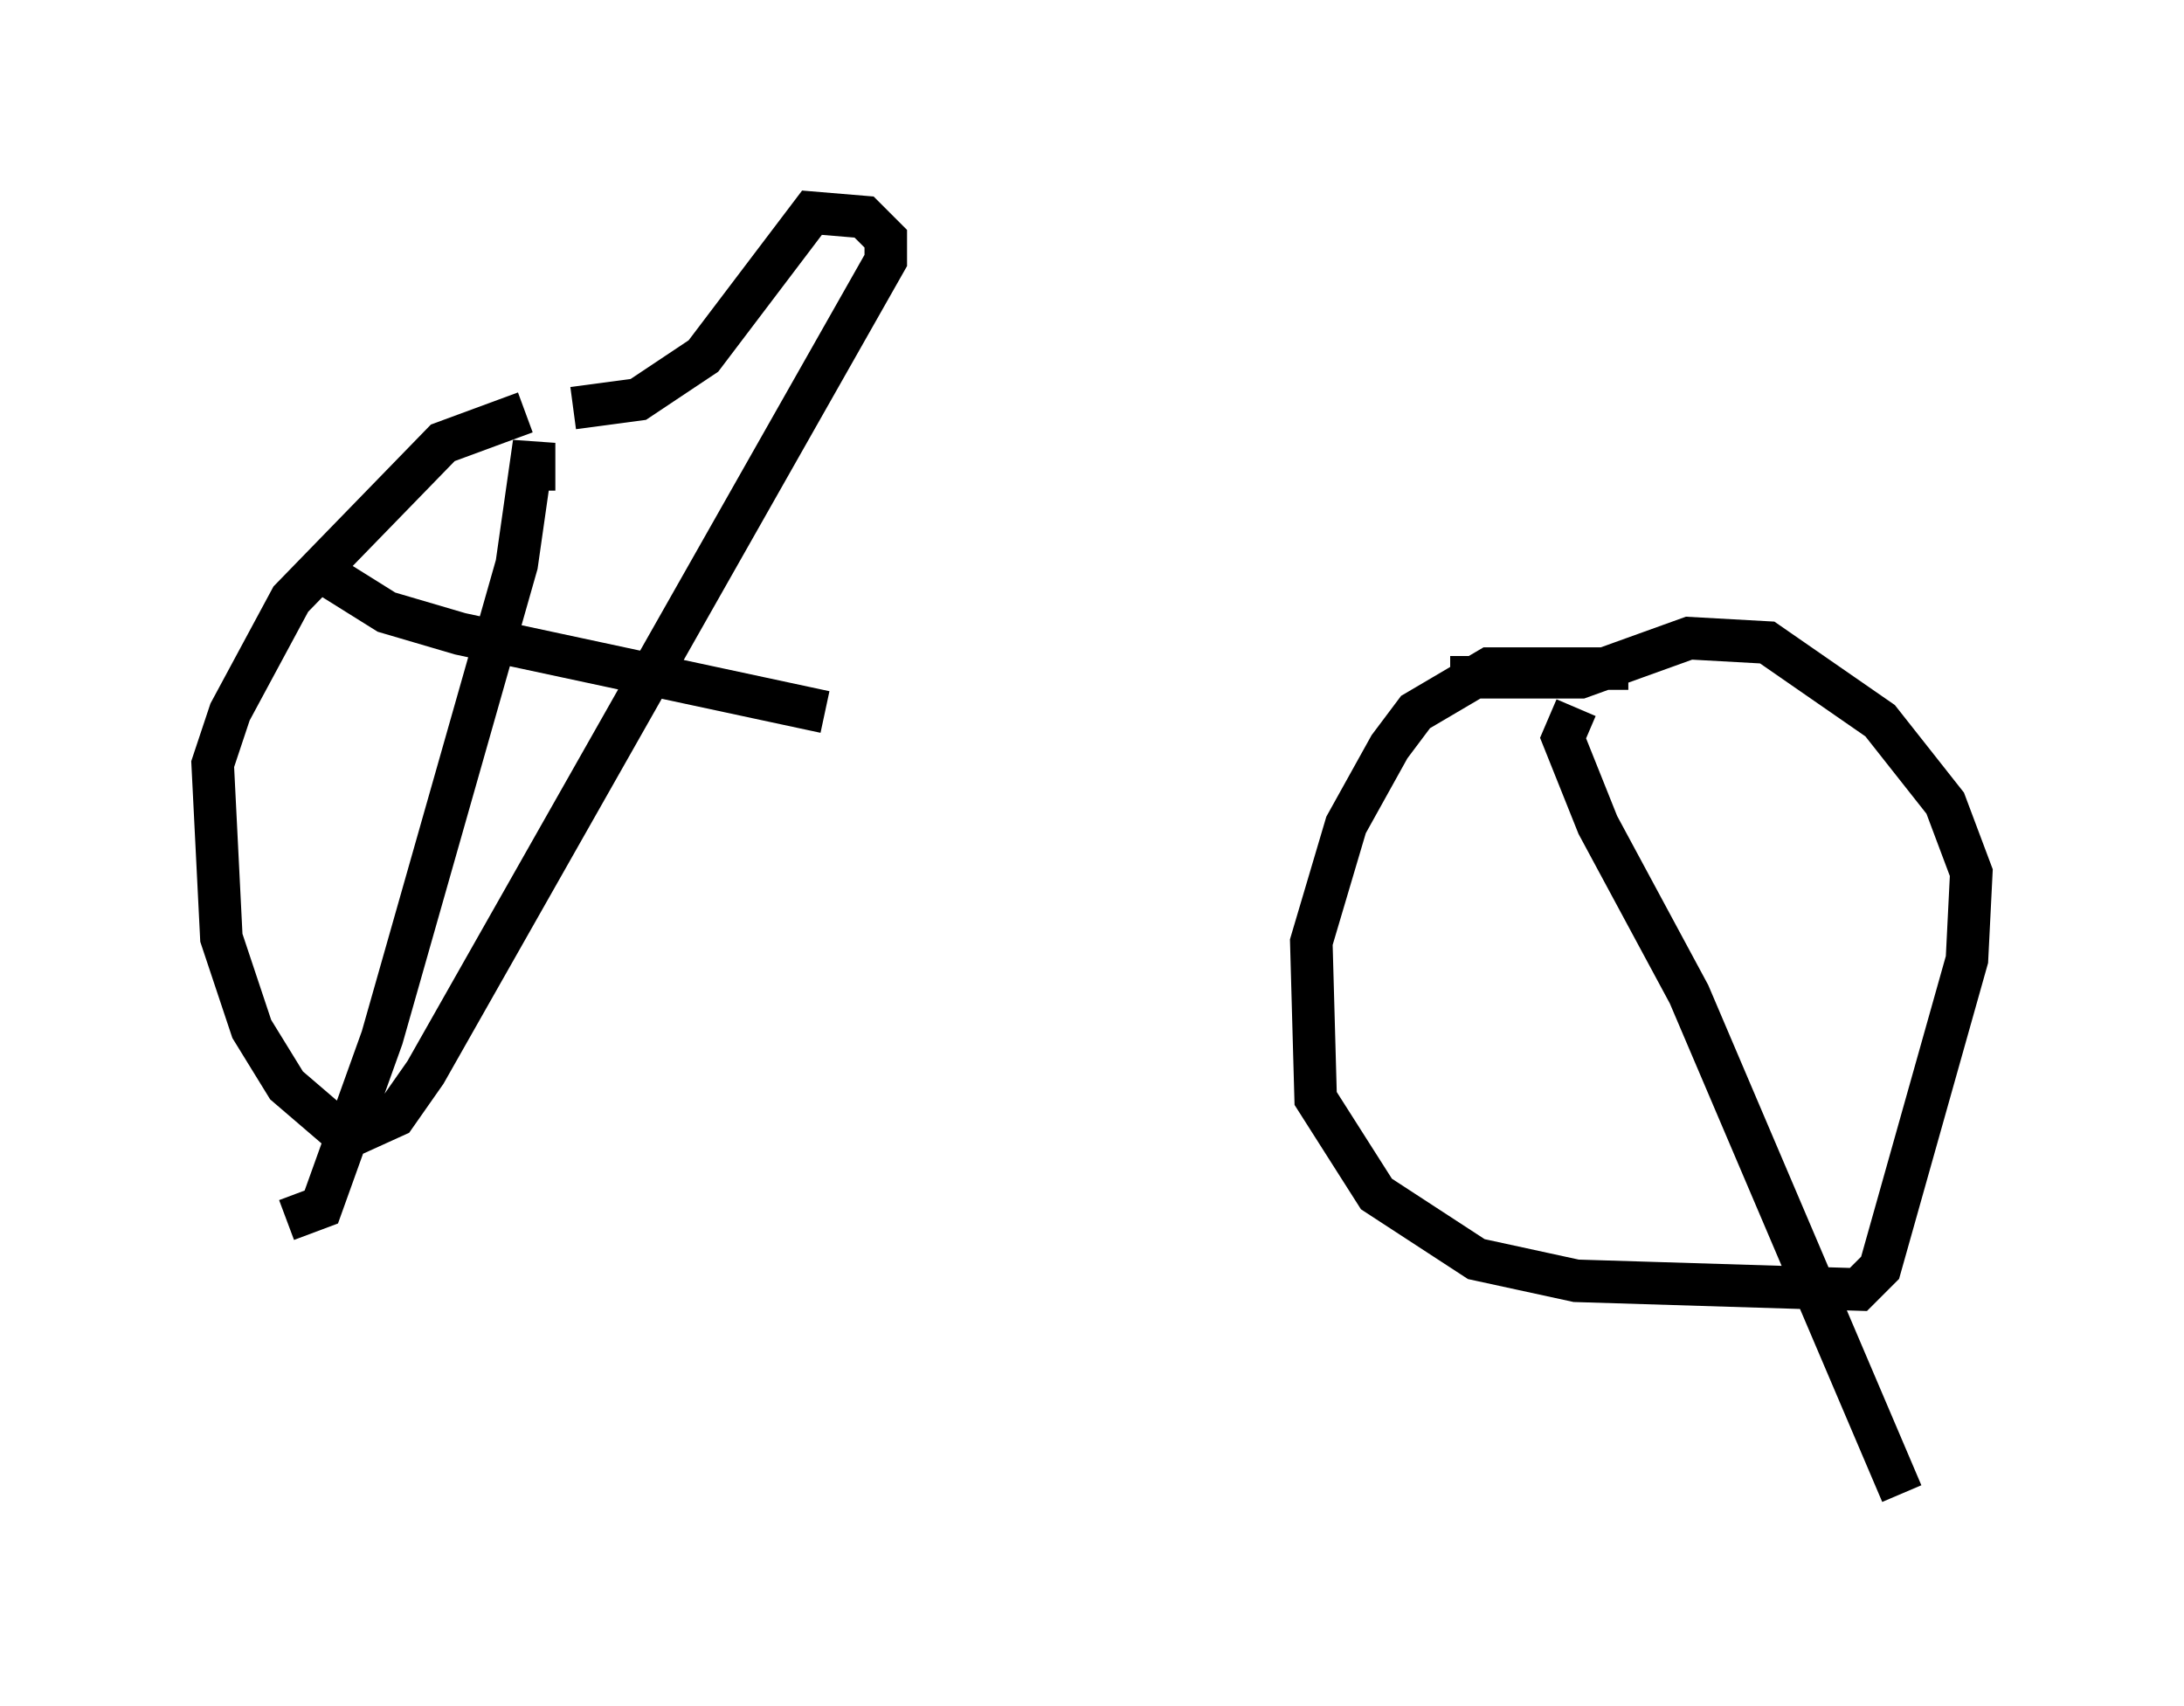 <?xml version="1.0" encoding="utf-8" ?>
<svg baseProfile="full" height="40.115" version="1.1" width="51.344" xmlns="http://www.w3.org/2000/svg" xmlns:ev="http://www.w3.org/2001/xml-events" xmlns:xlink="http://www.w3.org/1999/xlink"><defs /><rect fill="white" height="40.115" width="51.344" x="0" y="0" /><path d="M15.106, 9.594 m-2.756, 0.102 l-1.94, 0.715 -3.573, 3.675 l-1.429, 2.654 -0.408, 1.225 l0.204, 4.083 0.715, 2.144 l0.817, 1.327 1.429, 1.225 l1.123, -0.51 0.715, -1.021 l10.821, -19.09 0.0, -0.51 l-0.51, -0.51 -1.225, -0.102 l-2.552, 3.369 -1.531, 1.021 l-1.531, 0.204 m-0.919, 1.94 l0.0, -1.123 -0.408, 2.858 l-3.165, 11.127 -1.429, 3.981 l-0.817, 0.306 m0.715, -15.313 l1.633, 1.021 1.735, 0.51 l8.575, 1.838 m18.886, -1.021 l-3.267, 0.0 -1.735, 1.021 l-0.613, 0.817 -1.021, 1.838 l-0.817, 2.756 0.102, 3.675 l1.429, 2.246 2.348, 1.531 l2.348, 0.51 6.635, 0.204 l0.51, -0.51 2.042, -7.248 l0.102, -2.042 -0.613, -1.633 l-1.531, -1.94 -2.654, -1.838 l-1.838, -0.102 -2.552, 0.919 l-3.063, 0.0 m2.96, 0.715 l-0.306, 0.715 0.817, 2.042 l2.144, 3.981 5.002, 11.74 " fill="none" stroke="black" stroke-width="1" /></svg>